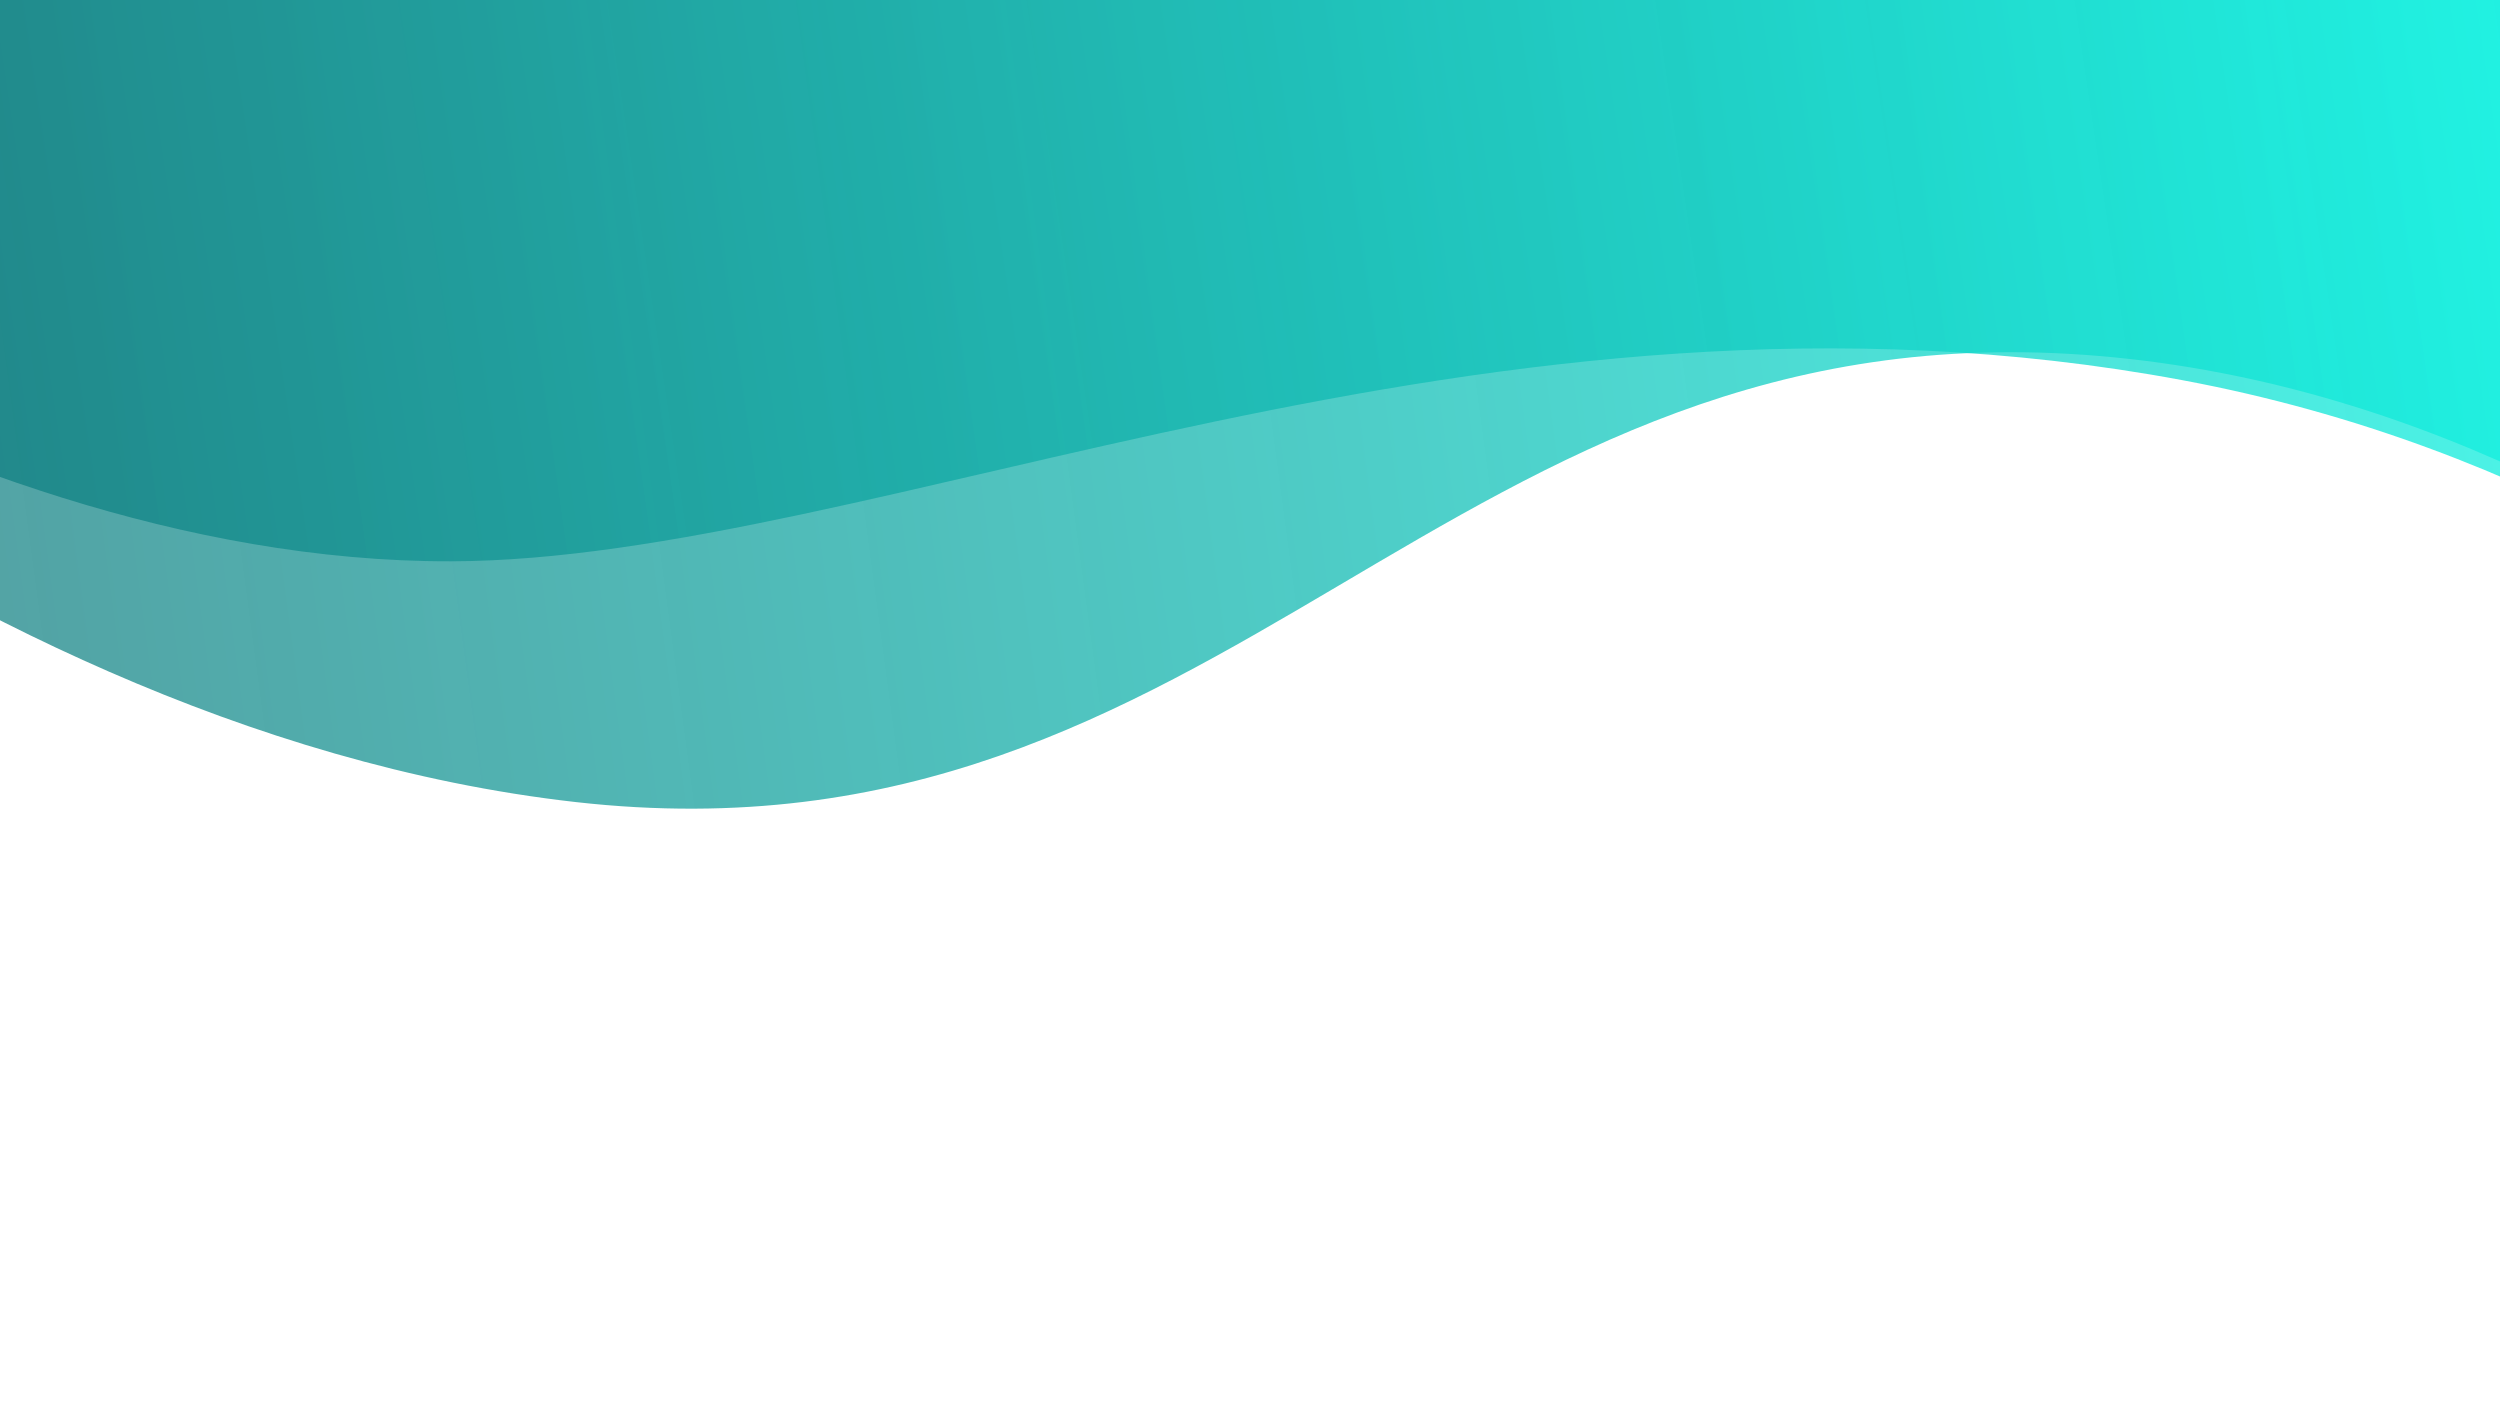 <svg xmlns="http://www.w3.org/2000/svg" xmlns:xlink="http://www.w3.org/1999/xlink" width="1920" height="1080" viewBox="0 0 1920 1080">
  <rect x="0" y="0" width="1920" height="1080" fill="#333333" stroke="none"/>
  <defs>
    <linearGradient id="linear-gradient" x1="1.077" y1="0.541" x2="0.04" y2="0.176" gradientUnits="objectBoundingBox">
      <stop offset="0" stop-color="#14ffec" stop-opacity="0.769"/>
      <stop offset="1" stop-color="#0d7377" stop-opacity="0.71"/>
    </linearGradient>
    <clipPath id="clip-Web_1920_1">
      <rect width="1920" height="1080"/>
    </clipPath>
  </defs>
  <g id="Web_1920_1" data-name="Web 1920 – 1" clip-path="url(#clip-Web_1920_1)">
    <rect width="1920" height="1080" fill="#fff"/>
    <g id="Group_68" data-name="Group 68" transform="matrix(0.875, -0.485, 0.485, 0.875, -2035.998, 548.066)">
      <g id="Group_67" data-name="Group 67" transform="translate(1559.799 387.515)">
        <path id="Path_1" data-name="Path 1" d="M0,0H2254.5V2000.655S2183.22,1422.4,1763.011,1140.4s-775.06,27.173-1189.348-267.771S0,0,0,0Z" transform="translate(0)" fill="url(#linear-gradient)"/>
        <path id="Path_2" data-name="Path 2" d="M37.278,0H2261.663V2050.016s-25.828-515.947-444.507-862.268S870.8,821.163,586.946,664.733C227.886,466.855,37.278,0,37.278,0Z" transform="translate(-7.163)" fill="url(#linear-gradient)"/>
      </g>
    </g>
  </g>
</svg>
